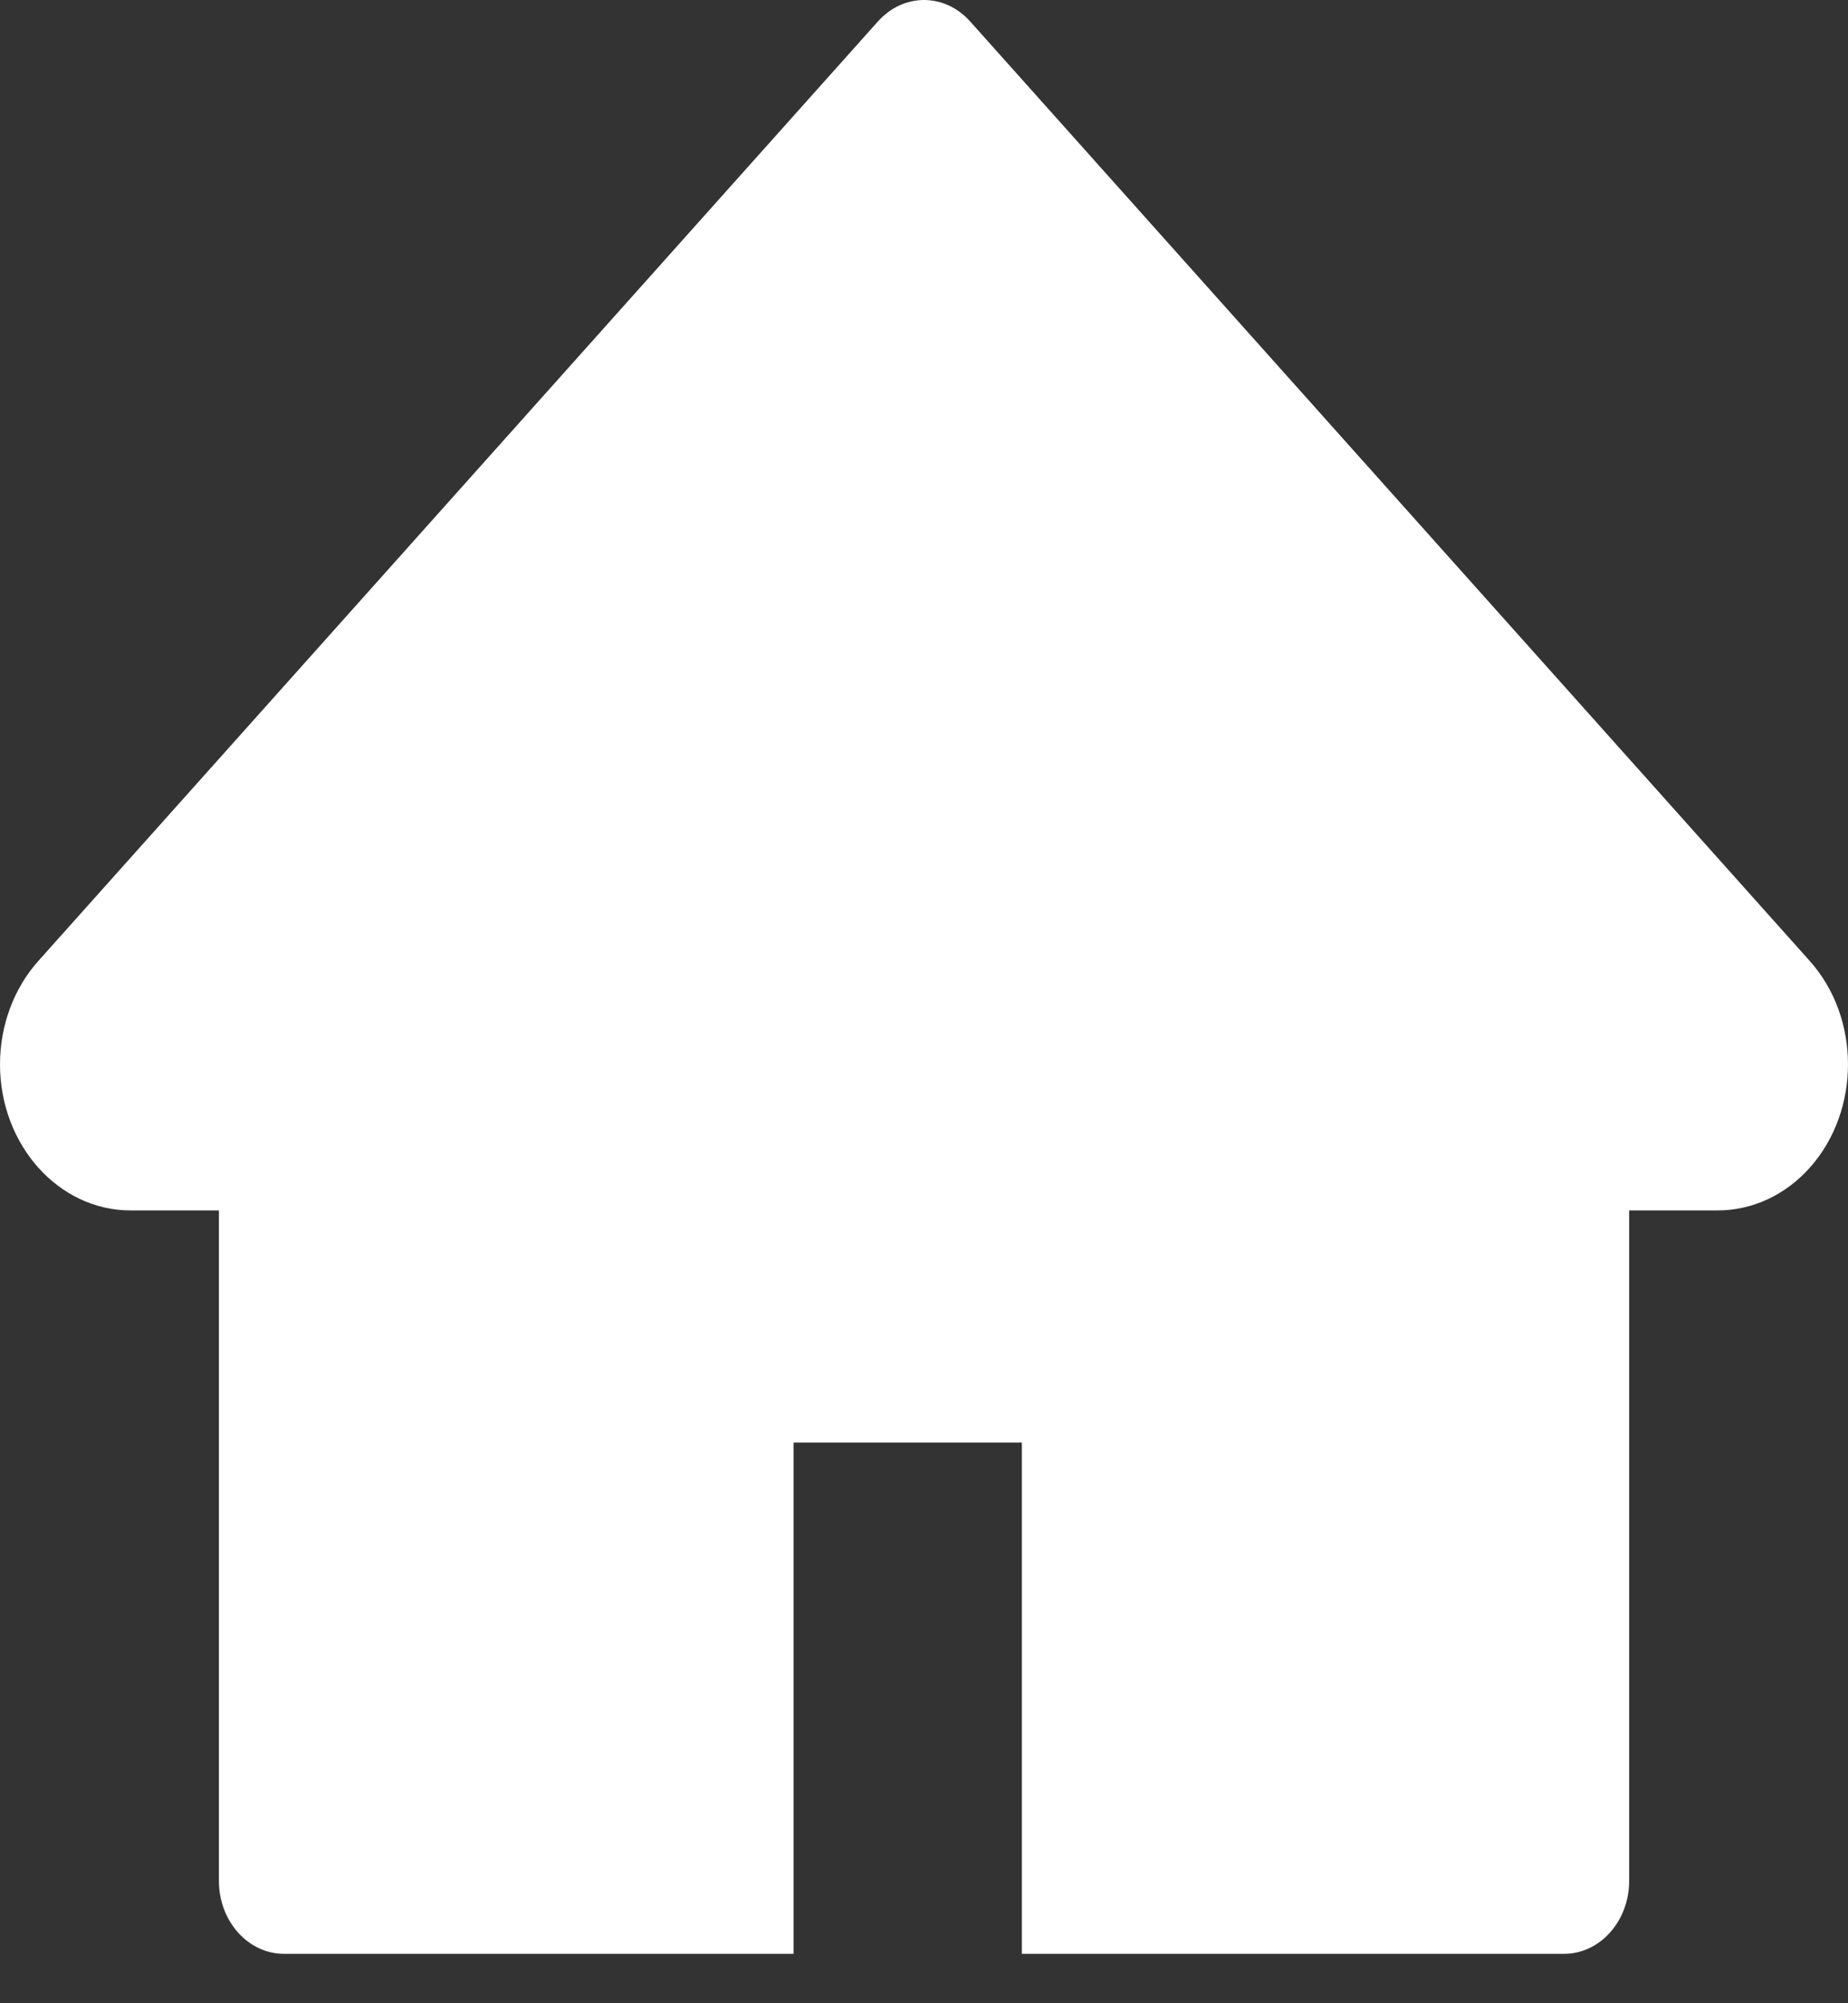 <svg width="24" height="26" viewBox="0 0 24 26" fill="none" xmlns="http://www.w3.org/2000/svg">
<rect x="0" y="0" width="24" height="26" fill="#333333" stroke="none"/>
<path d="M23.503 12.472L12.599 0.278C12.52 0.19 12.427 0.12 12.324 0.072C12.222 0.025 12.112 0 12.001 0C11.889 0 11.779 0.025 11.677 0.072C11.574 0.12 11.481 0.19 11.402 0.278L0.498 12.472C0.18 12.827 0 13.31 0 13.814C0 14.859 0.76 15.71 1.694 15.71H2.843V24.411C2.843 24.935 3.222 25.359 3.69 25.359H10.306V18.723H13.271V25.359H20.311C20.779 25.359 21.158 24.935 21.158 24.411V15.71H22.307C22.757 15.71 23.188 15.511 23.506 15.153C24.165 14.412 24.165 13.212 23.503 12.472Z" fill="white"/>
</svg>
